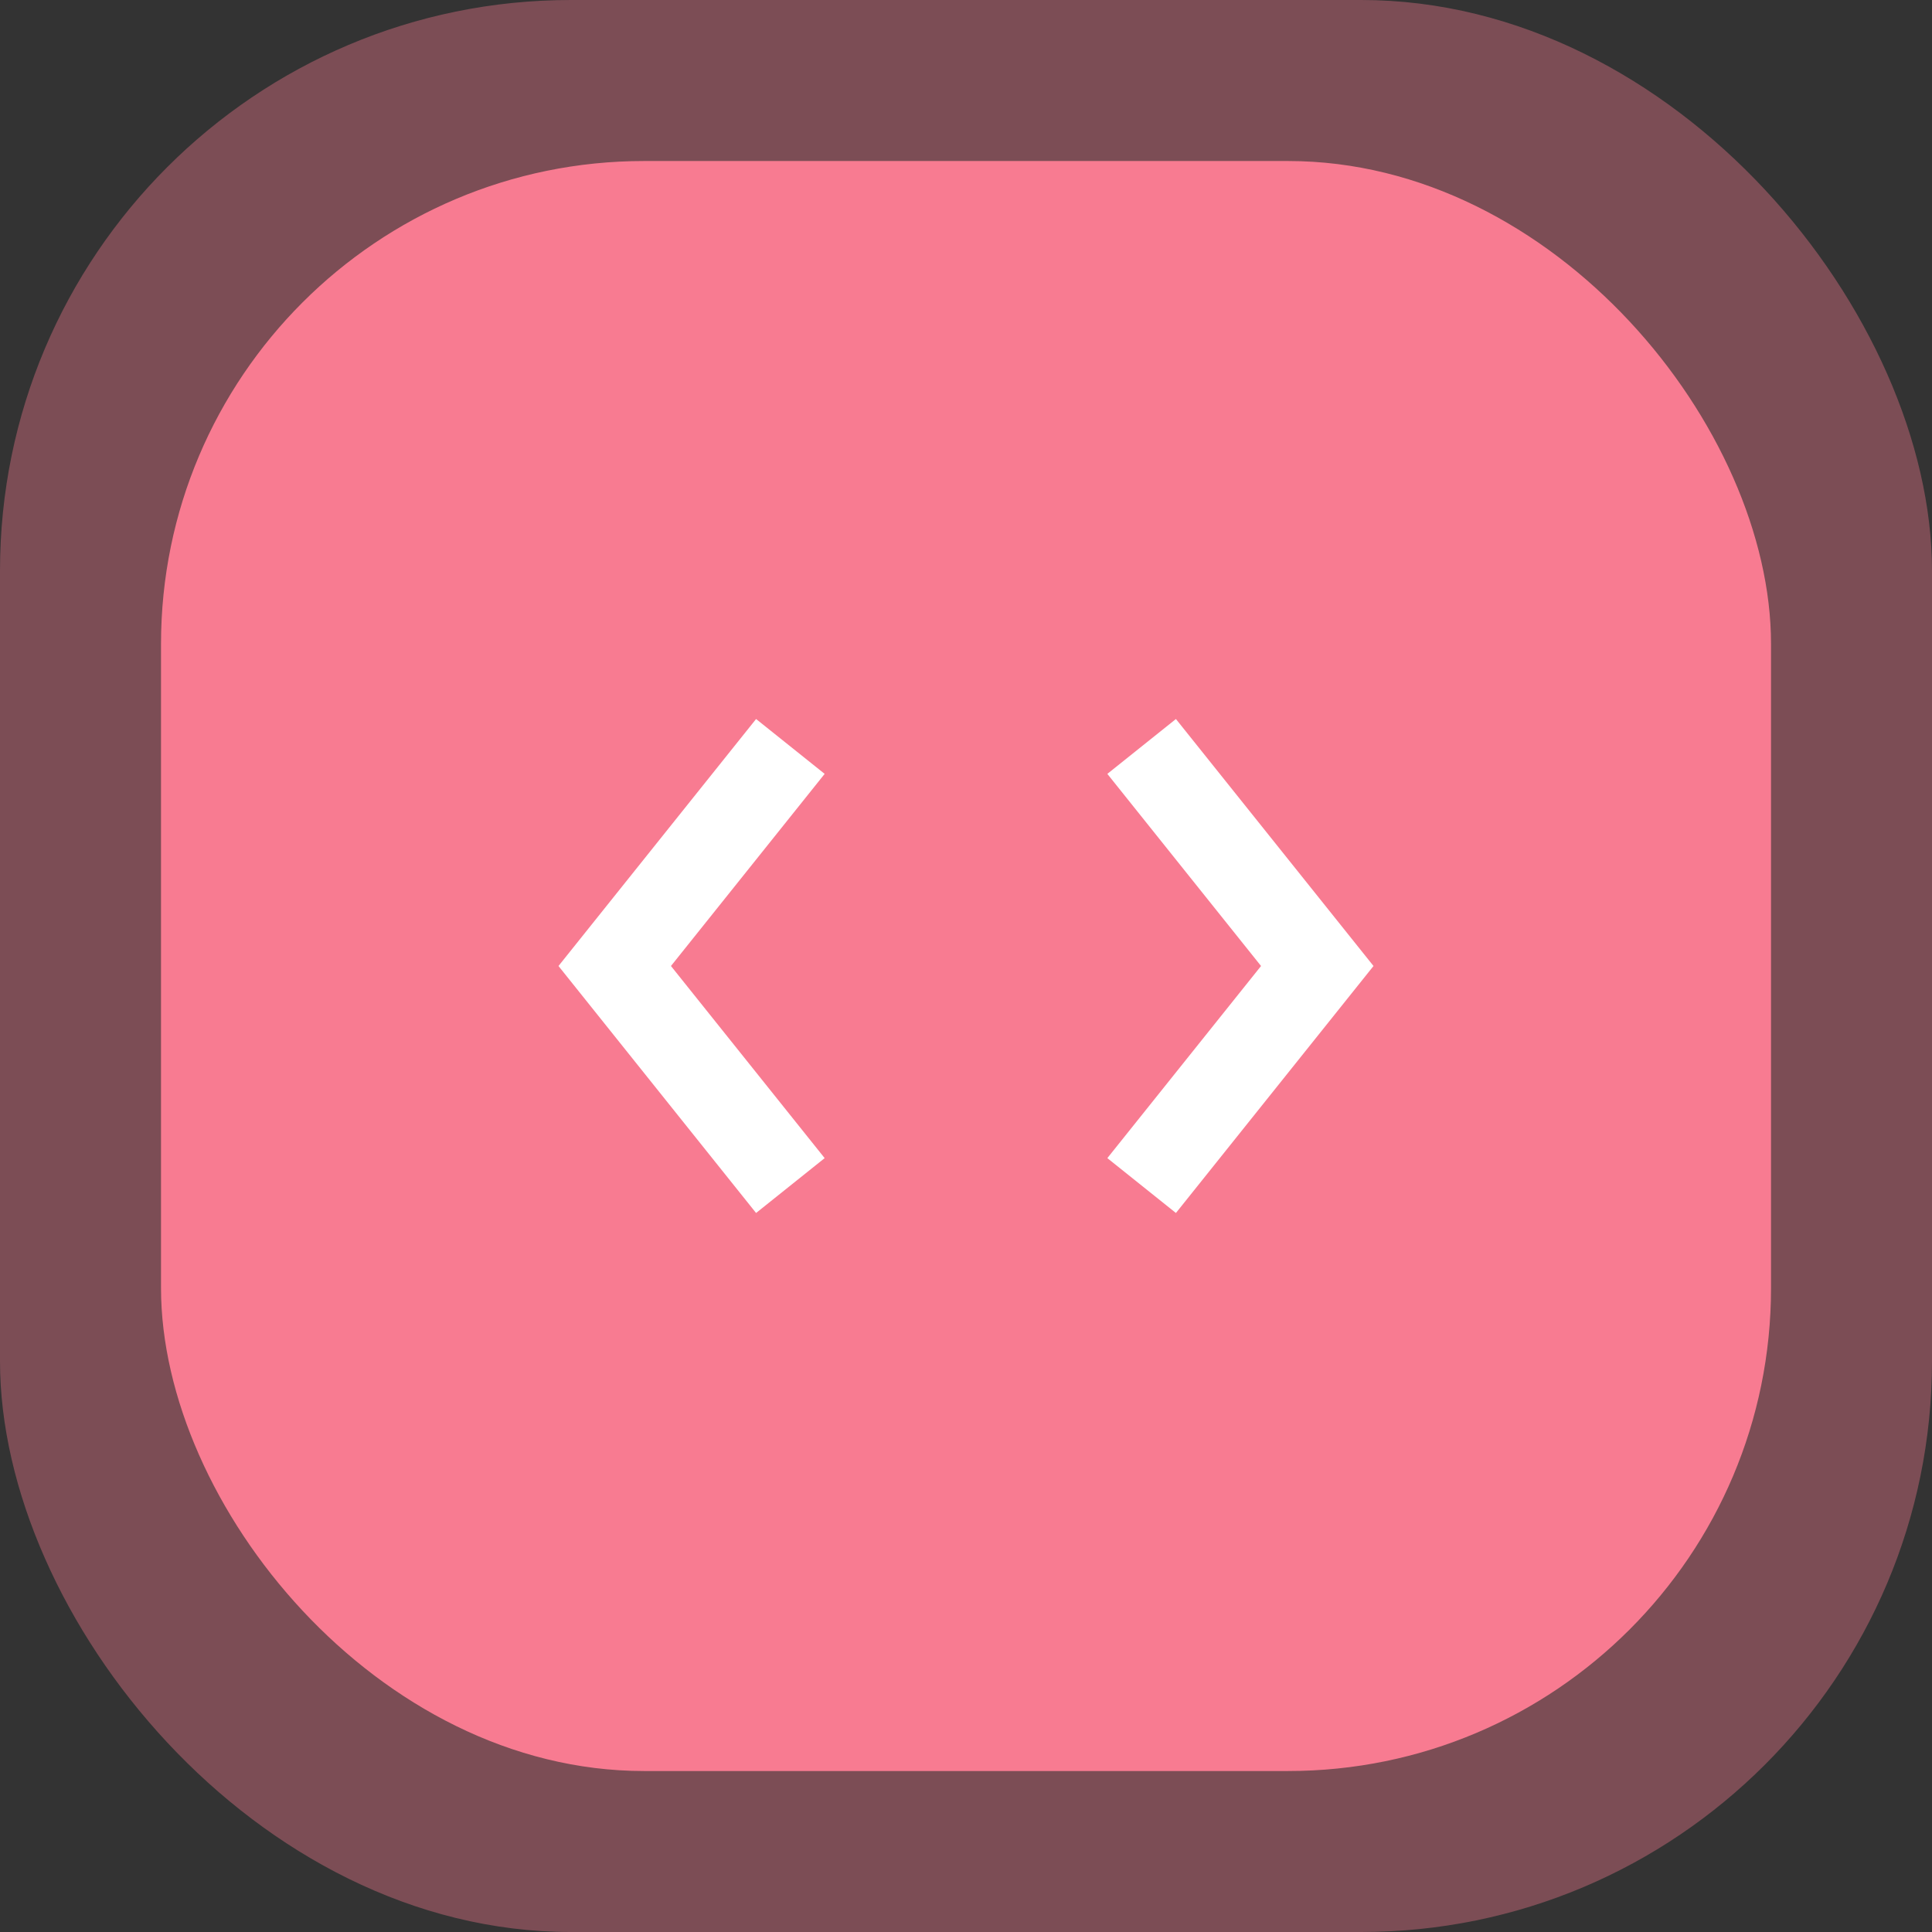 <svg width="44" height="44" viewBox="0 0 44 44" fill="none" xmlns="http://www.w3.org/2000/svg">
<rect x="0" y="0" width="44" height="44" fill="#333333" stroke="none"/>
<rect width="44" height="44" rx="13" fill="#F87B91" fill-opacity="0.37"/>
<rect x="3.667" y="3.667" width="36.667" height="36.667" rx="11" fill="#F87B91"/>
<path d="M26 17L30 22L26 27" stroke="white" stroke-width="2"/>
<path d="M18 17L14 22L18 27" stroke="white" stroke-width="2"/>
</svg>
